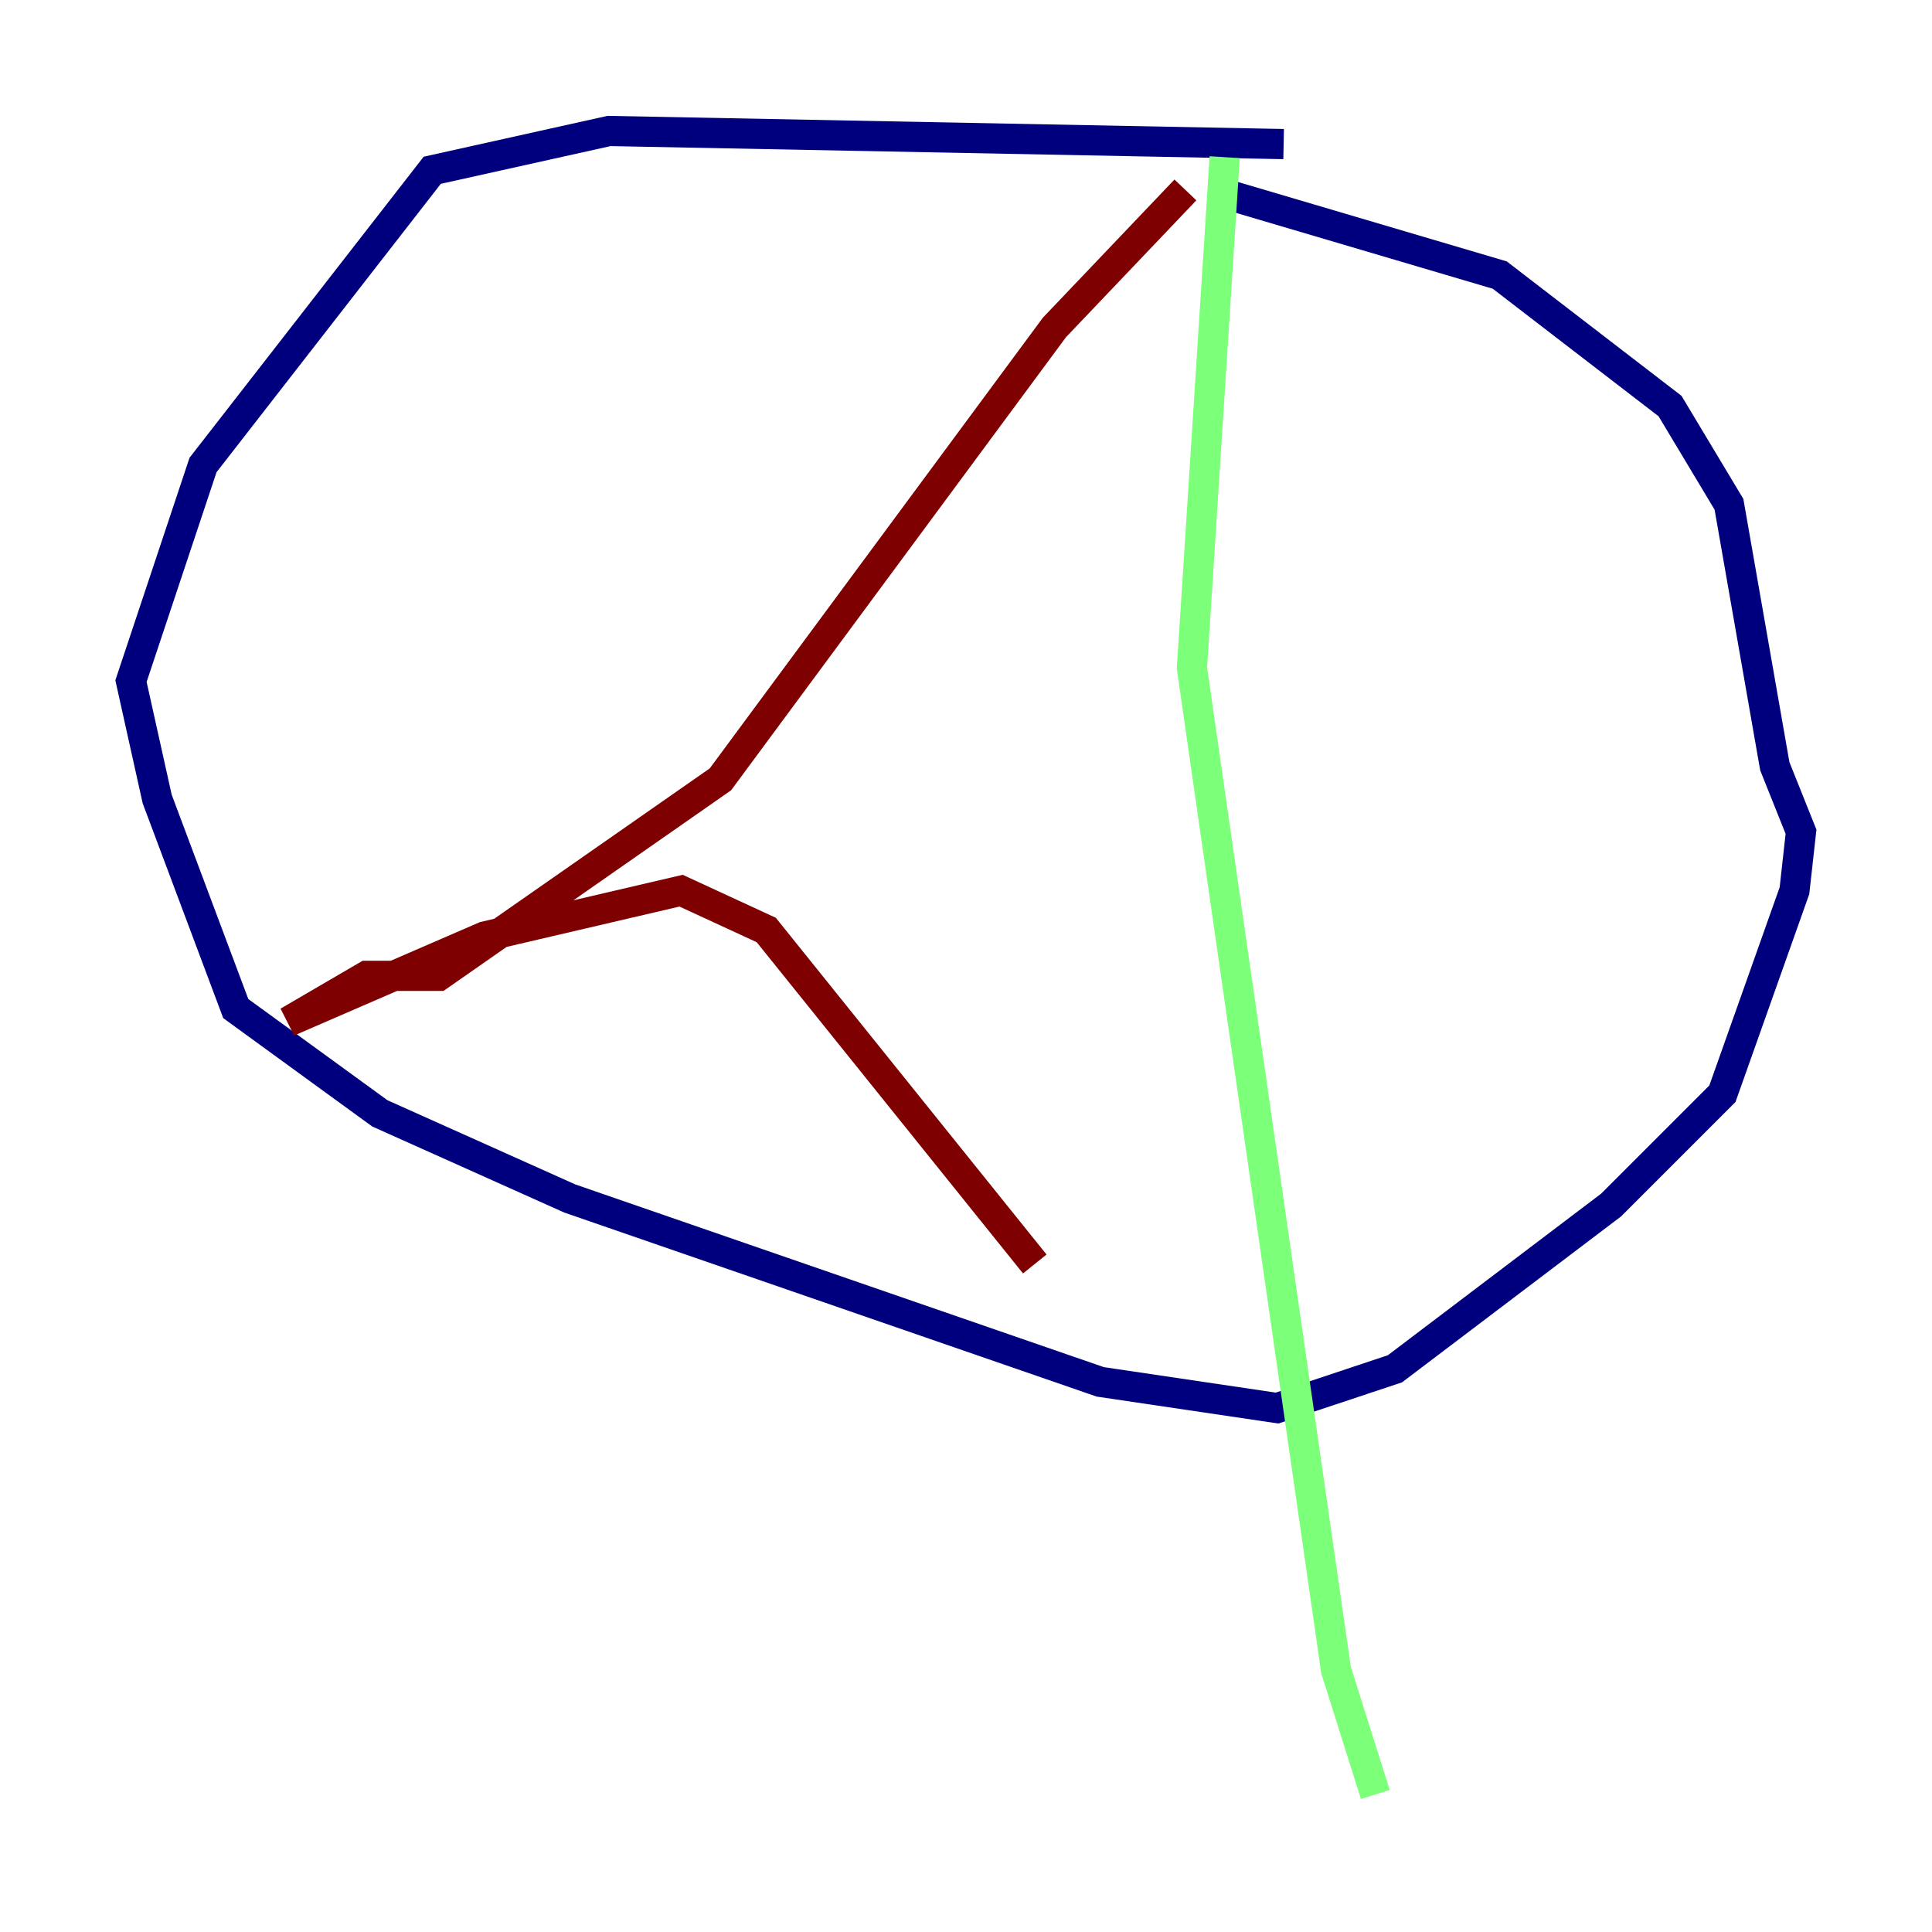 <?xml version="1.0" encoding="utf-8" ?>
<svg baseProfile="tiny" height="128" version="1.2" viewBox="0,0,128,128" width="128" xmlns="http://www.w3.org/2000/svg" xmlns:ev="http://www.w3.org/2001/xml-events" xmlns:xlink="http://www.w3.org/1999/xlink"><defs /><polyline fill="none" points="80.271,12.583 99.363,18.224 110.644,26.902 114.549,33.41 117.586,50.766 119.322,55.105 118.888,59.01 114.115,72.461 106.739,79.837 92.42,90.685 84.61,93.288 72.895,91.552 37.749,79.403 25.166,73.763 15.62,66.82 10.414,52.936 8.678,45.125 13.451,30.807 28.637,11.281 40.352,8.678 85.044,9.546" stroke="#00007f" stroke-width="2" /><polyline fill="none" points="81.139,10.414 78.969,44.258 88.515,110.644 91.119,118.888" stroke="#7cff79" stroke-width="2" /><polyline fill="none" points="78.536,12.583 69.858,21.695 47.729,51.634 29.071,64.651 24.298,64.651 19.091,67.688 32.108,62.047 45.125,59.01 50.766,61.614 68.556,83.742" stroke="#7f0000" stroke-width="2" /></svg>